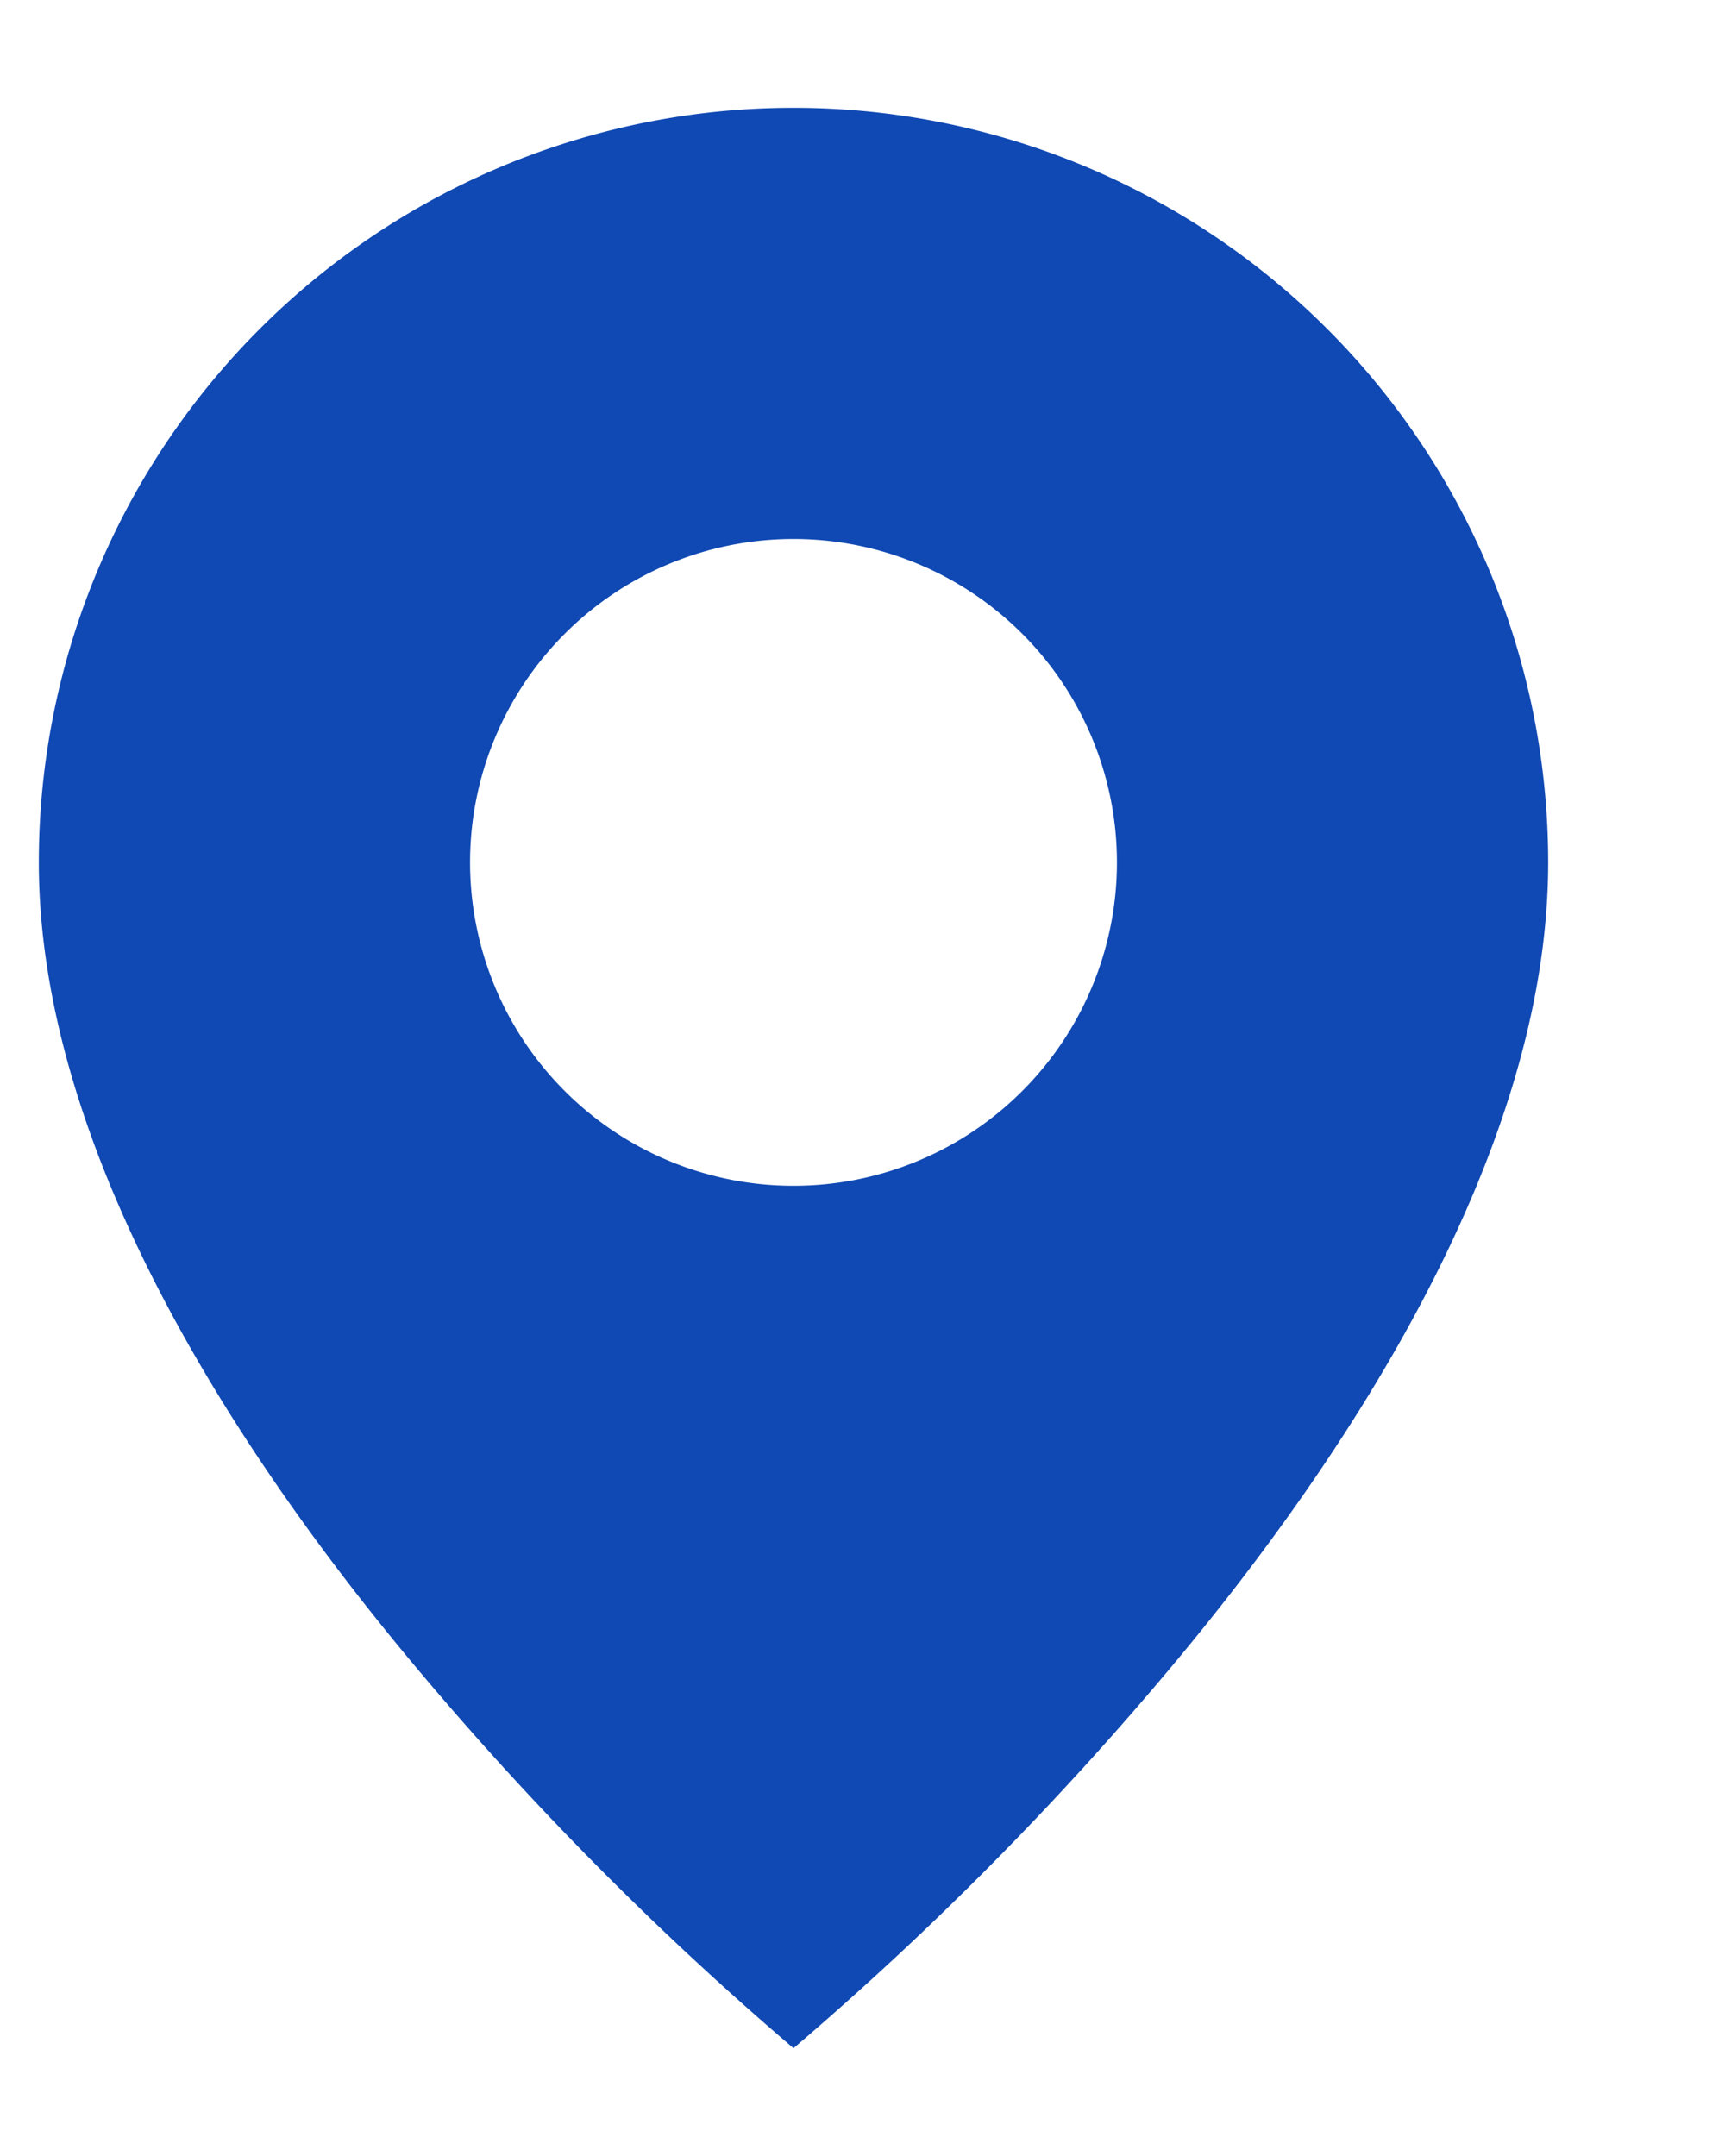 <svg xmlns="http://www.w3.org/2000/svg" width="8" height="10" fill="none" viewBox="0 0 8 10"><path fill="#1049B3" d="M3.68 9.5a14.888 14.888 0 0 1-1.75-1.766C1.13 6.78.18 5.356.18 4a3.5 3.5 0 1 1 7 0c0 1.356-.95 2.779-1.75 3.734A14.888 14.888 0 0 1 3.68 9.5Zm0-7a1.5 1.5 0 1 0 0 3 1.5 1.5 0 0 0 0-3Z"/></svg>